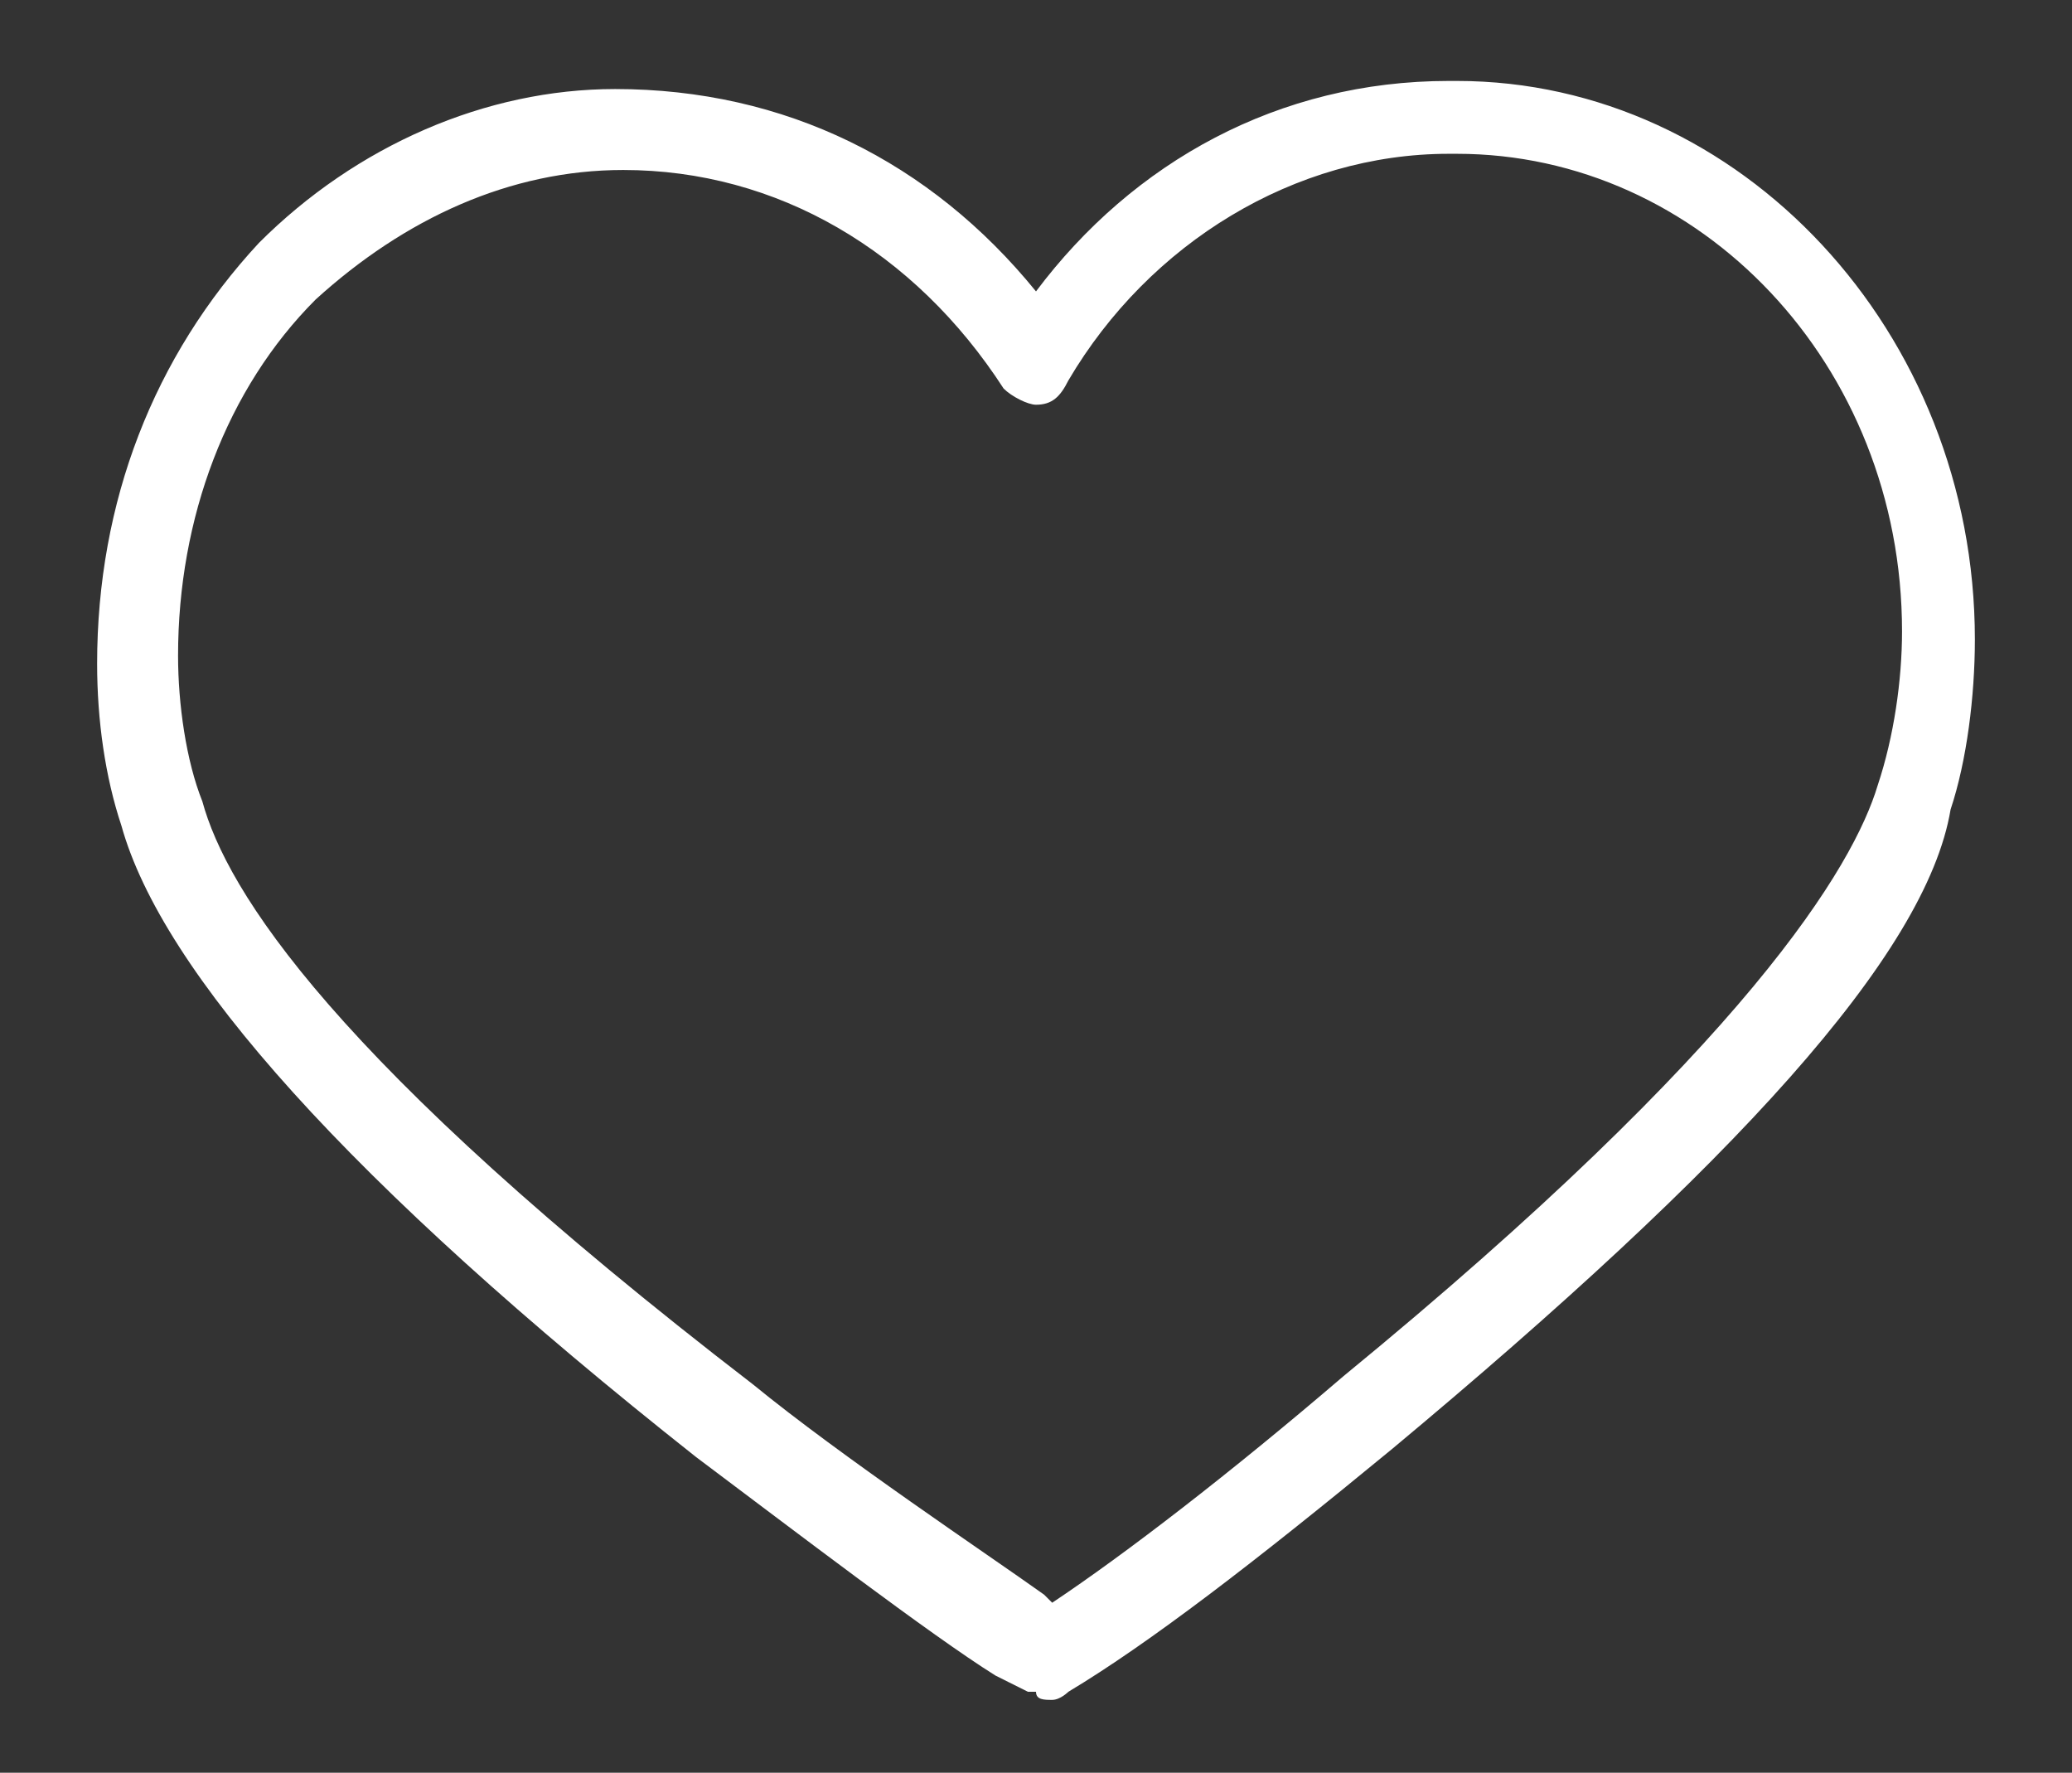 <?xml version="1.0" encoding="utf-8"?>
<!-- Generator: Adobe Illustrator 18.0.0, SVG Export Plug-In . SVG Version: 6.00 Build 0)  -->
<!DOCTYPE svg PUBLIC "-//W3C//DTD SVG 1.1//EN" "http://www.w3.org/Graphics/SVG/1.1/DTD/svg11.dtd">
<svg version="1.1" id="Layer_1" xmlns="http://www.w3.org/2000/svg" xmlns:xlink="http://www.w3.org/1999/xlink" x="0px" y="0px"
	 viewBox="0 0 25.6 21.9" enable-background="new 0 0 25.6 21.9" xml:space="preserve">
<rect x="0" y="0" width="25.6" height="21.9" fill="#333333" stroke="none"/>
<path id="XMLID_2_" fill="#FFFFFF" d="M13,21c-0.1,0-0.2,0-0.2-0.1c0,0-0.1,0-0.1,0c0,0-0.2-0.1-0.4-0.2c-0.8-0.5-2.5-1.8-3.7-2.7
	C4.3,14.6,2,12,1.5,10.2C1.3,9.6,1.2,8.9,1.2,8.2c0-2,0.7-3.8,2-5.2C4.4,1.8,6,1.1,7.6,1.1h0c2.1,0,3.9,0.9,5.2,2.5
	C14,2,15.8,1,17.9,1L18,1c3.5,0,6.4,3.1,6.4,6.9c0,0.7-0.1,1.5-0.3,2.1c-0.3,1.8-2.7,4.4-6.9,7.9c-1.7,1.4-3,2.4-4,3
	C13.2,20.9,13.1,21,13,21z M7.7,2.1c-1.4,0-2.7,0.6-3.8,1.6C2.8,4.8,2.2,6.4,2.2,8.1c0,0.6,0.1,1.3,0.3,1.8c0.3,1.1,1.6,3.2,6.8,7.2
	c1.1,0.9,2.9,2.1,3.6,2.6c0,0,0.1,0.1,0.1,0.1c0.9-0.6,2.2-1.6,3.6-2.8c5-4.1,6.3-6.3,6.6-7.3c0.2-0.6,0.3-1.3,0.3-1.9
	c0-3.3-2.5-5.9-5.5-5.9l-0.1,0c-1.9,0-3.7,1.1-4.7,2.8C13.1,4.9,13,5,12.8,5c-0.1,0-0.3-0.1-0.4-0.2C11.3,3.1,9.6,2.1,7.7,2.1z"/>
</svg>
